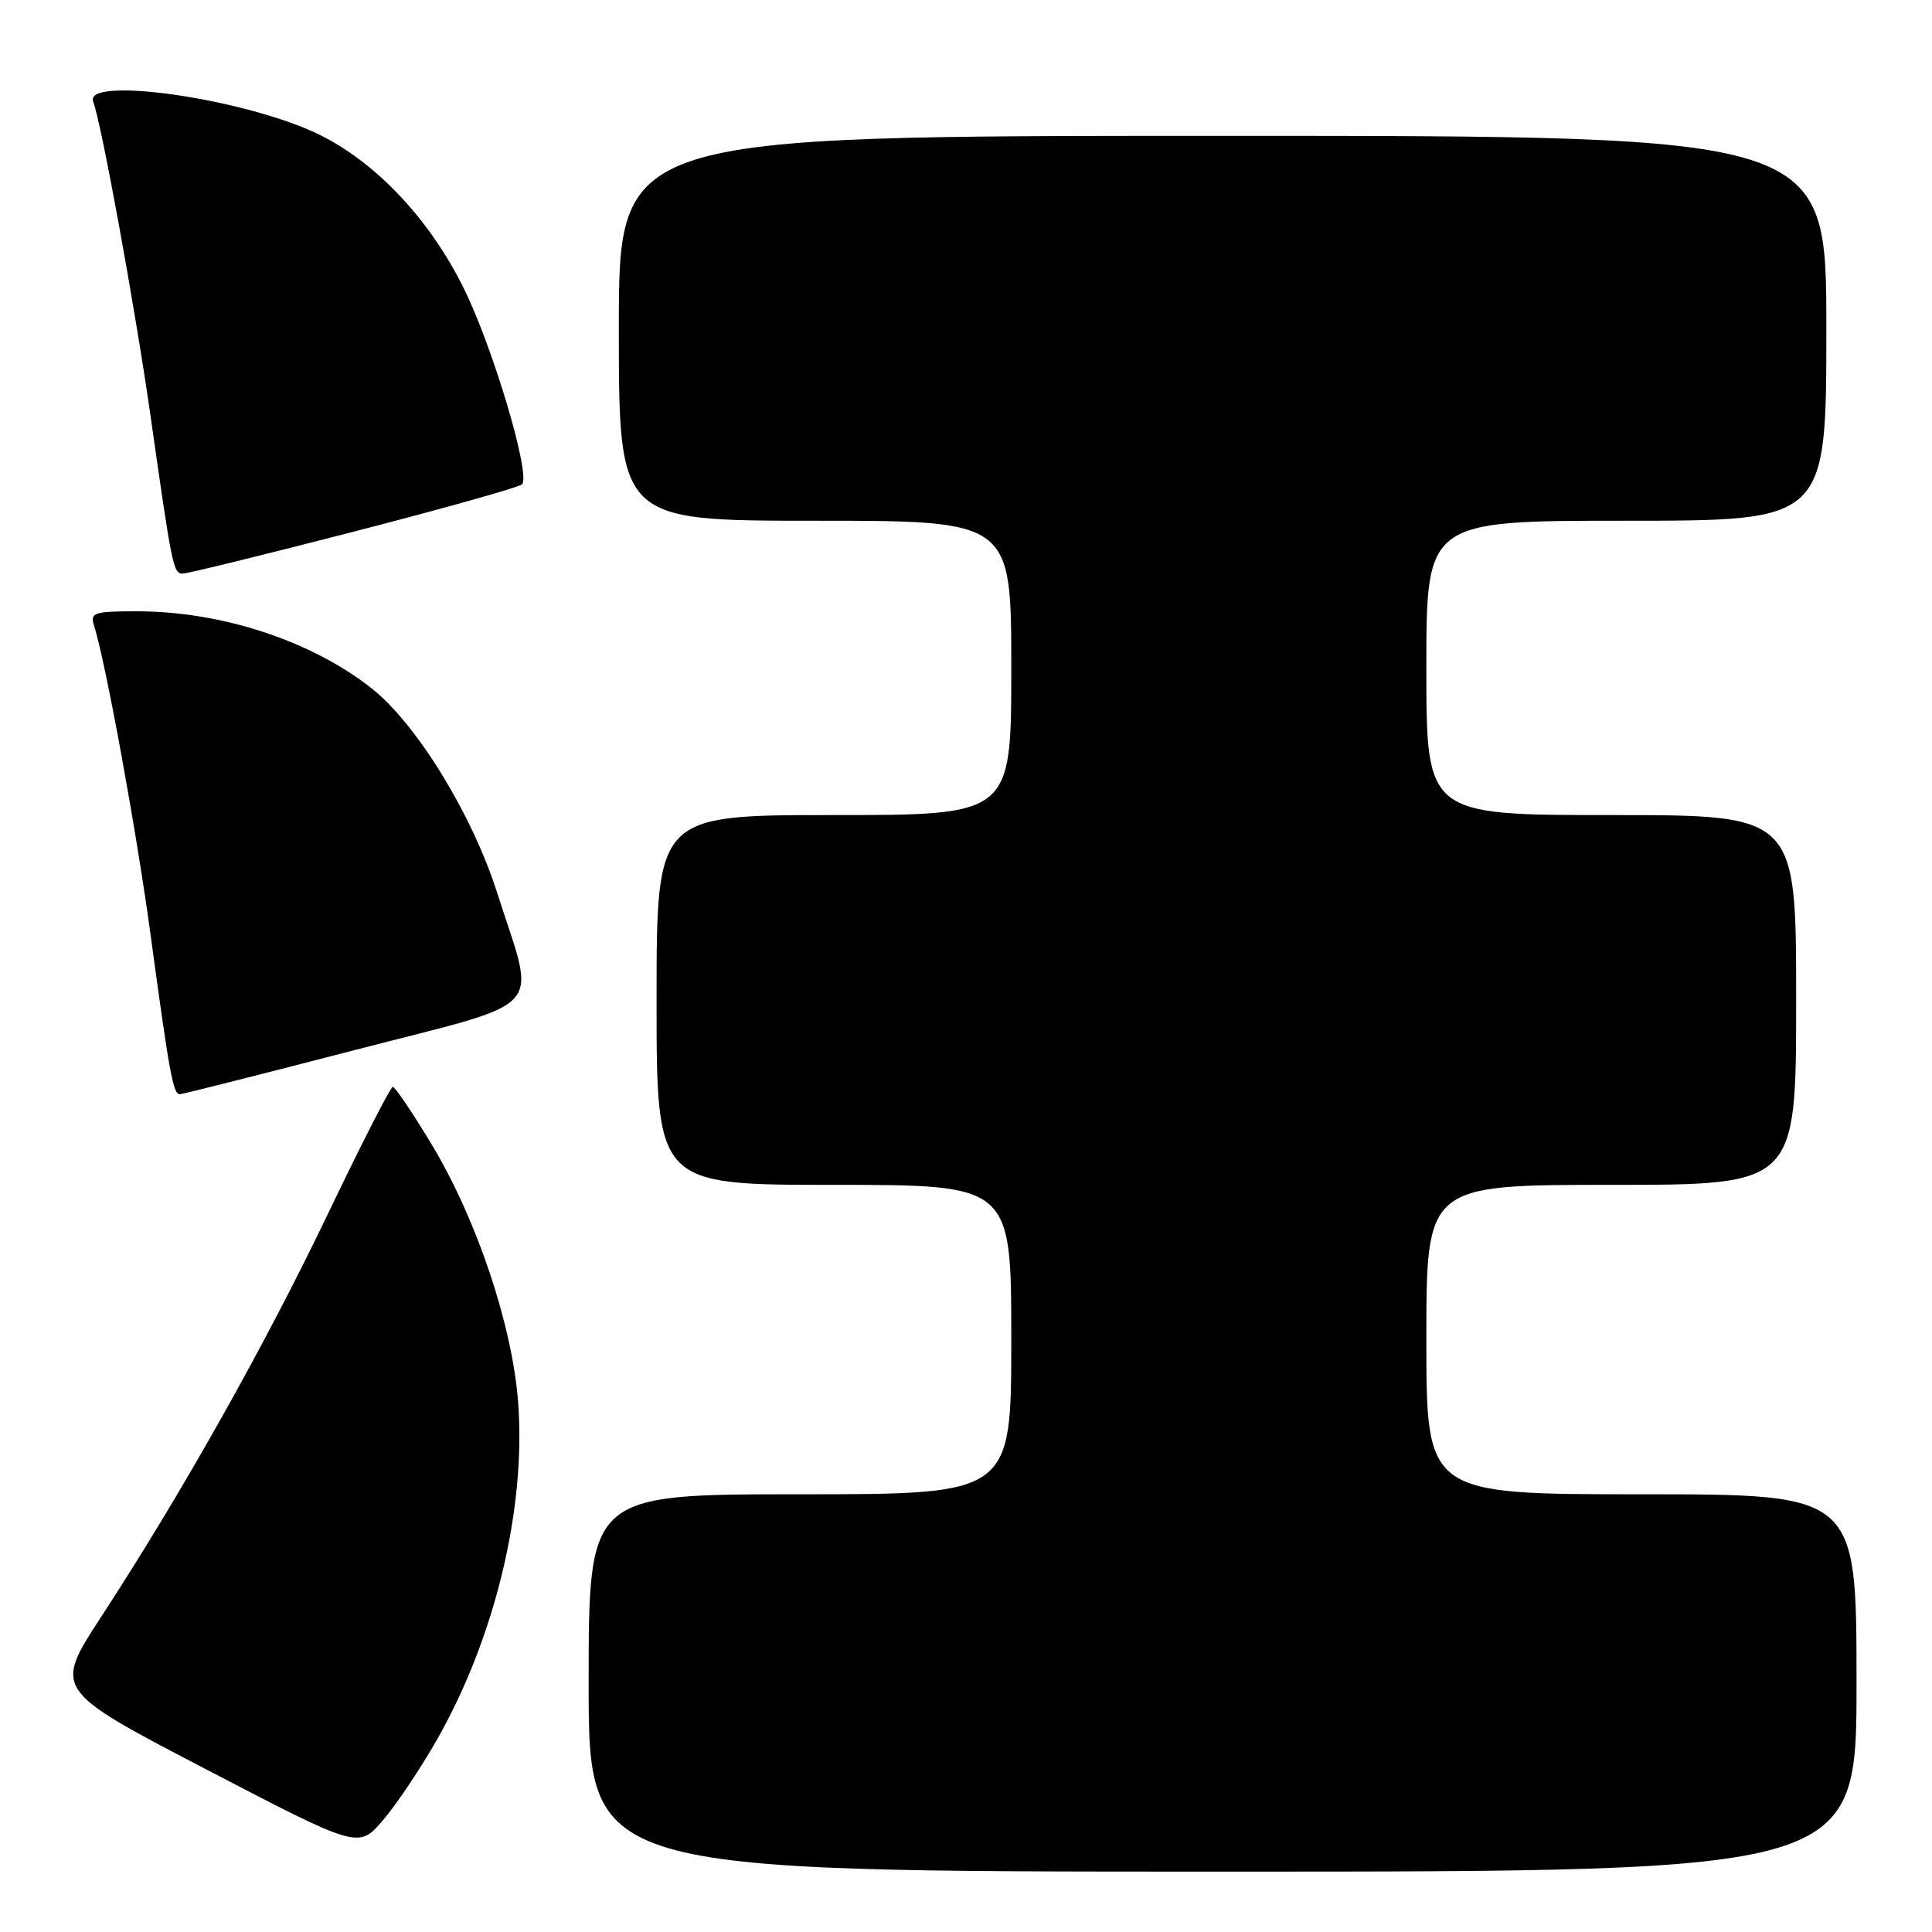 <?xml version="1.0" encoding="UTF-8" standalone="no"?>
<!DOCTYPE svg PUBLIC "-//W3C//DTD SVG 1.1//EN" "http://www.w3.org/Graphics/SVG/1.1/DTD/svg11.dtd" >
<svg xmlns="http://www.w3.org/2000/svg" xmlns:xlink="http://www.w3.org/1999/xlink" version="1.1" viewBox="0 0 256 256">
 <g >
 <path fill="currentColor"
d=" M 246.00 223.00 C 246.00 198.00 246.00 198.00 217.50 198.00 C 189.00 198.00 189.00 198.00 189.00 177.50 C 189.00 157.00 189.00 157.00 213.50 157.00 C 238.00 157.00 238.00 157.00 238.00 132.50 C 238.00 108.00 238.00 108.00 213.50 108.00 C 189.00 108.00 189.00 108.00 189.00 88.50 C 189.00 69.00 189.00 69.00 215.50 69.00 C 242.00 69.00 242.00 69.00 242.00 43.50 C 242.00 18.00 242.00 18.00 162.00 18.00 C 82.00 18.00 82.00 18.00 82.00 43.50 C 82.00 69.00 82.00 69.00 108.00 69.00 C 134.00 69.00 134.00 69.00 134.00 88.50 C 134.00 108.00 134.00 108.00 110.50 108.00 C 87.00 108.00 87.00 108.00 87.00 132.50 C 87.00 157.00 87.00 157.00 110.50 157.00 C 134.00 157.00 134.00 157.00 134.00 177.50 C 134.00 198.00 134.00 198.00 106.00 198.00 C 78.00 198.00 78.00 198.00 78.00 223.00 C 78.00 248.00 78.00 248.00 162.00 248.00 C 246.00 248.00 246.00 248.00 246.00 223.00 Z  M 57.91 230.50 C 65.61 216.96 69.73 199.81 68.65 185.74 C 67.88 175.63 63.18 161.60 57.26 151.75 C 54.70 147.49 52.35 144.01 52.05 144.01 C 51.75 144.02 47.90 151.55 43.50 160.74 C 35.11 178.27 24.09 197.86 13.43 214.20 C 7.10 223.91 7.10 223.91 27.30 234.44 C 47.50 244.96 47.50 244.96 50.71 241.23 C 52.48 239.18 55.72 234.35 57.91 230.50 Z  M 47.00 139.14 C 73.02 132.40 71.06 134.56 65.87 118.28 C 62.54 107.85 55.18 95.89 49.22 91.19 C 41.21 84.89 29.34 81.00 18.12 81.00 C 12.49 81.00 11.92 81.18 12.45 82.85 C 14.00 87.73 18.09 110.10 19.97 124.00 C 22.47 142.42 22.95 145.00 23.83 144.99 C 24.20 144.98 34.62 142.35 47.00 139.14 Z  M 46.94 70.43 C 58.80 67.37 68.80 64.56 69.17 64.18 C 70.36 62.97 65.34 46.07 61.45 38.20 C 56.73 28.64 49.19 20.86 41.28 17.36 C 31.01 12.82 11.07 10.14 12.35 13.48 C 13.44 16.32 17.88 40.65 19.93 55.00 C 22.83 75.37 22.96 76.00 24.23 76.00 C 24.86 76.00 35.08 73.49 46.94 70.43 Z "/>
</g>
</svg>